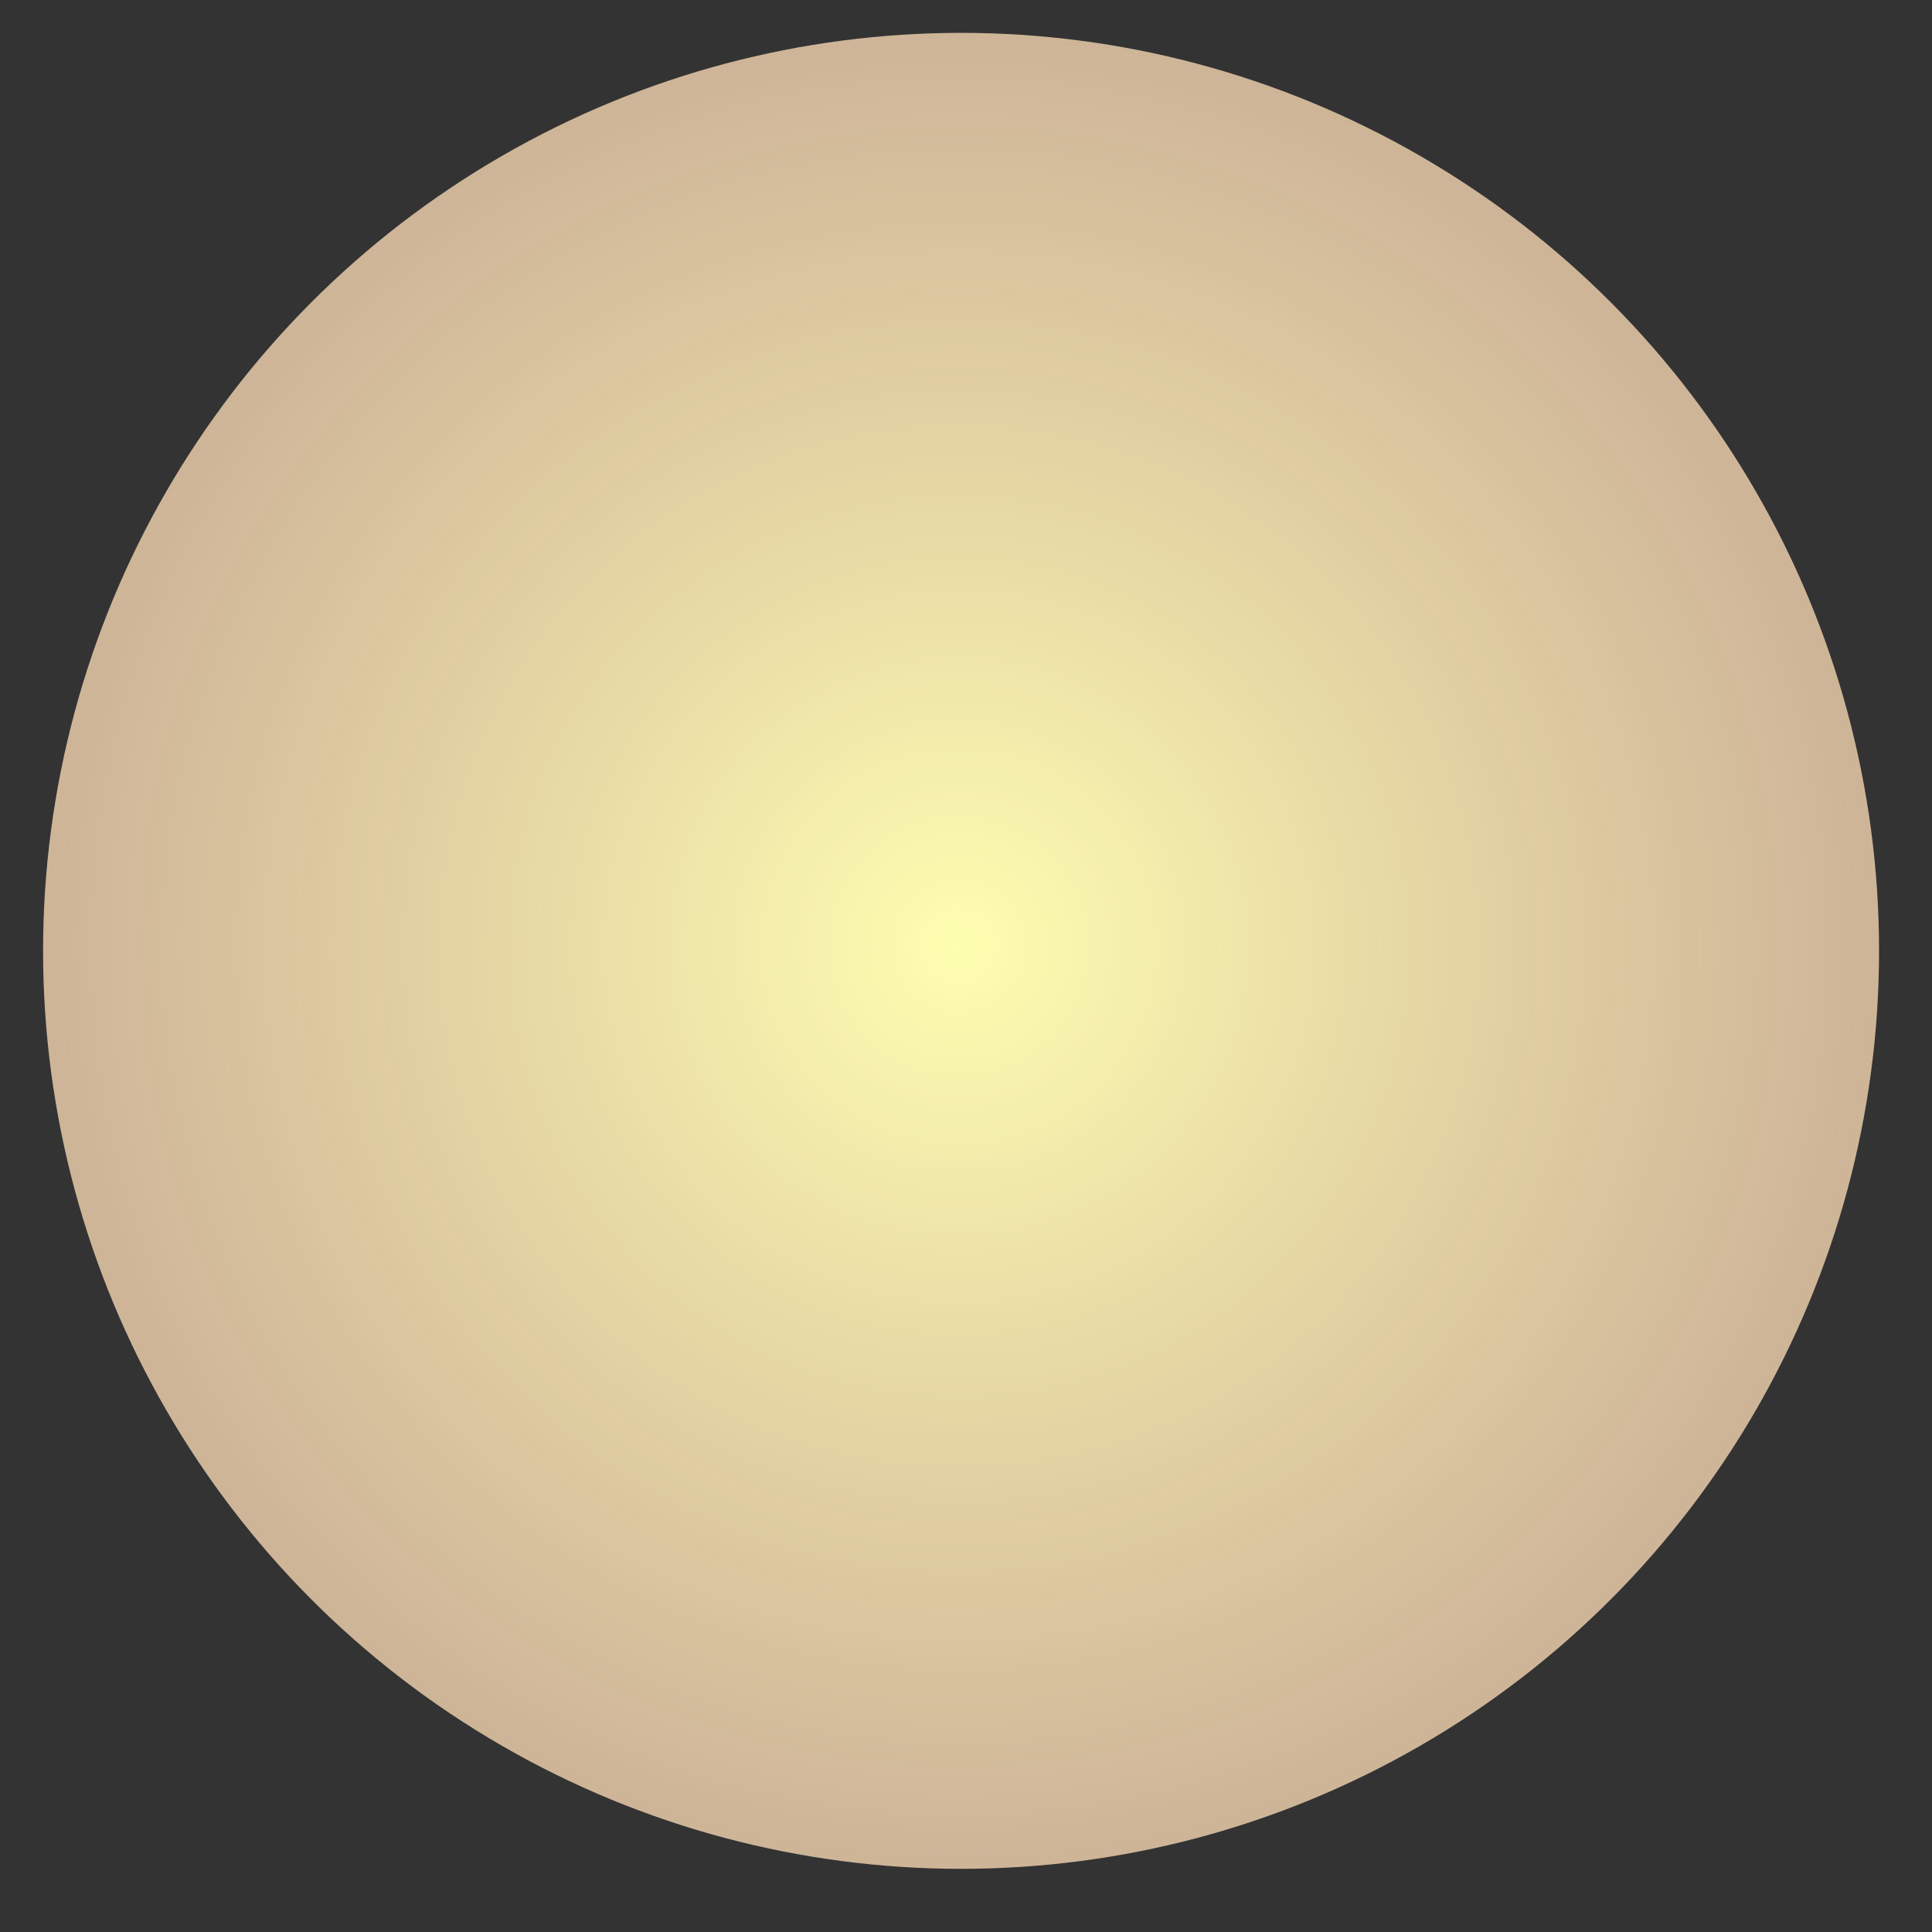 <?xml version="1.0" encoding="UTF-8" standalone="no"?>
<!-- Created with Inkscape (http://www.inkscape.org/) -->

<svg
   xmlns:dc="http://purl.org/dc/elements/1.1/"
   xmlns:cc="http://creativecommons.org/ns#"
   xmlns:rdf="http://www.w3.org/1999/02/22-rdf-syntax-ns#"
   xmlns:svg="http://www.w3.org/2000/svg"
   xmlns="http://www.w3.org/2000/svg"
   xmlns:xlink="http://www.w3.org/1999/xlink"
   xmlns:sodipodi="http://sodipodi.sourceforge.net/DTD/sodipodi-0.dtd"
   xmlns:inkscape="http://www.inkscape.org/namespaces/inkscape"
   width="60"
   height="60"
   viewBox="0 0 15.875 15.875"
   version="1.1"
   id="svg4830"
   inkscape:version="0.92.3 (2405546, 2018-03-11)"
   sodipodi:docname="ovule.svg">
  <rect x="0" y="0" width="15.875" height="15.875" fill="#333333" stroke="none"/>
  <defs
     id="defs4824">
    <radialGradient
       inkscape:collect="always"
       xlink:href="#linearGradient4723"
       id="radialGradient4725"
       cx="46.723"
       cy="99.486"
       fx="46.723"
       fy="99.486"
       r="23.991"
       gradientUnits="userSpaceOnUse"
       gradientTransform="matrix(0.314,0,0,0.314,-6.792,257.661)" />
    <linearGradient
       inkscape:collect="always"
       id="linearGradient4723">
      <stop
         style="stop-color:#ffffb1;stop-opacity:0.995"
         offset="0"
         id="stop4719" />
      <stop
         style="stop-color:#fcdbb6;stop-opacity:0.77"
         offset="1"
         id="stop4721" />
    </linearGradient>
  </defs>
  <sodipodi:namedview
     id="base"
     pagecolor="#ffffff"
     bordercolor="#666666"
     borderopacity="1.0"
     inkscape:pageopacity="0.0"
     inkscape:pageshadow="2"
     inkscape:zoom="5.6"
     inkscape:cx="31.797349"
     inkscape:cy="37.440901"
     inkscape:document-units="mm"
     inkscape:current-layer="layer1"
     showgrid="false"
     units="px"
     inkscape:window-width="1366"
     inkscape:window-height="713"
     inkscape:window-x="0"
     inkscape:window-y="27"
     inkscape:window-maximized="1" />
  <g
     inkscape:label="Layer 1"
     inkscape:groupmode="layer"
     id="layer1"
     transform="translate(0,-281.125)">
    <circle
       style="fill:url(#radialGradient4725);fill-opacity:1;stroke:#b44f2b;stroke-width:0;stroke-miterlimit:4;stroke-dasharray:none;stroke-dashoffset:0;stroke-opacity:1"
       id="path4707"
       cx="7.897"
       cy="288.938"
       r="7.543" />
  </g>
</svg>
